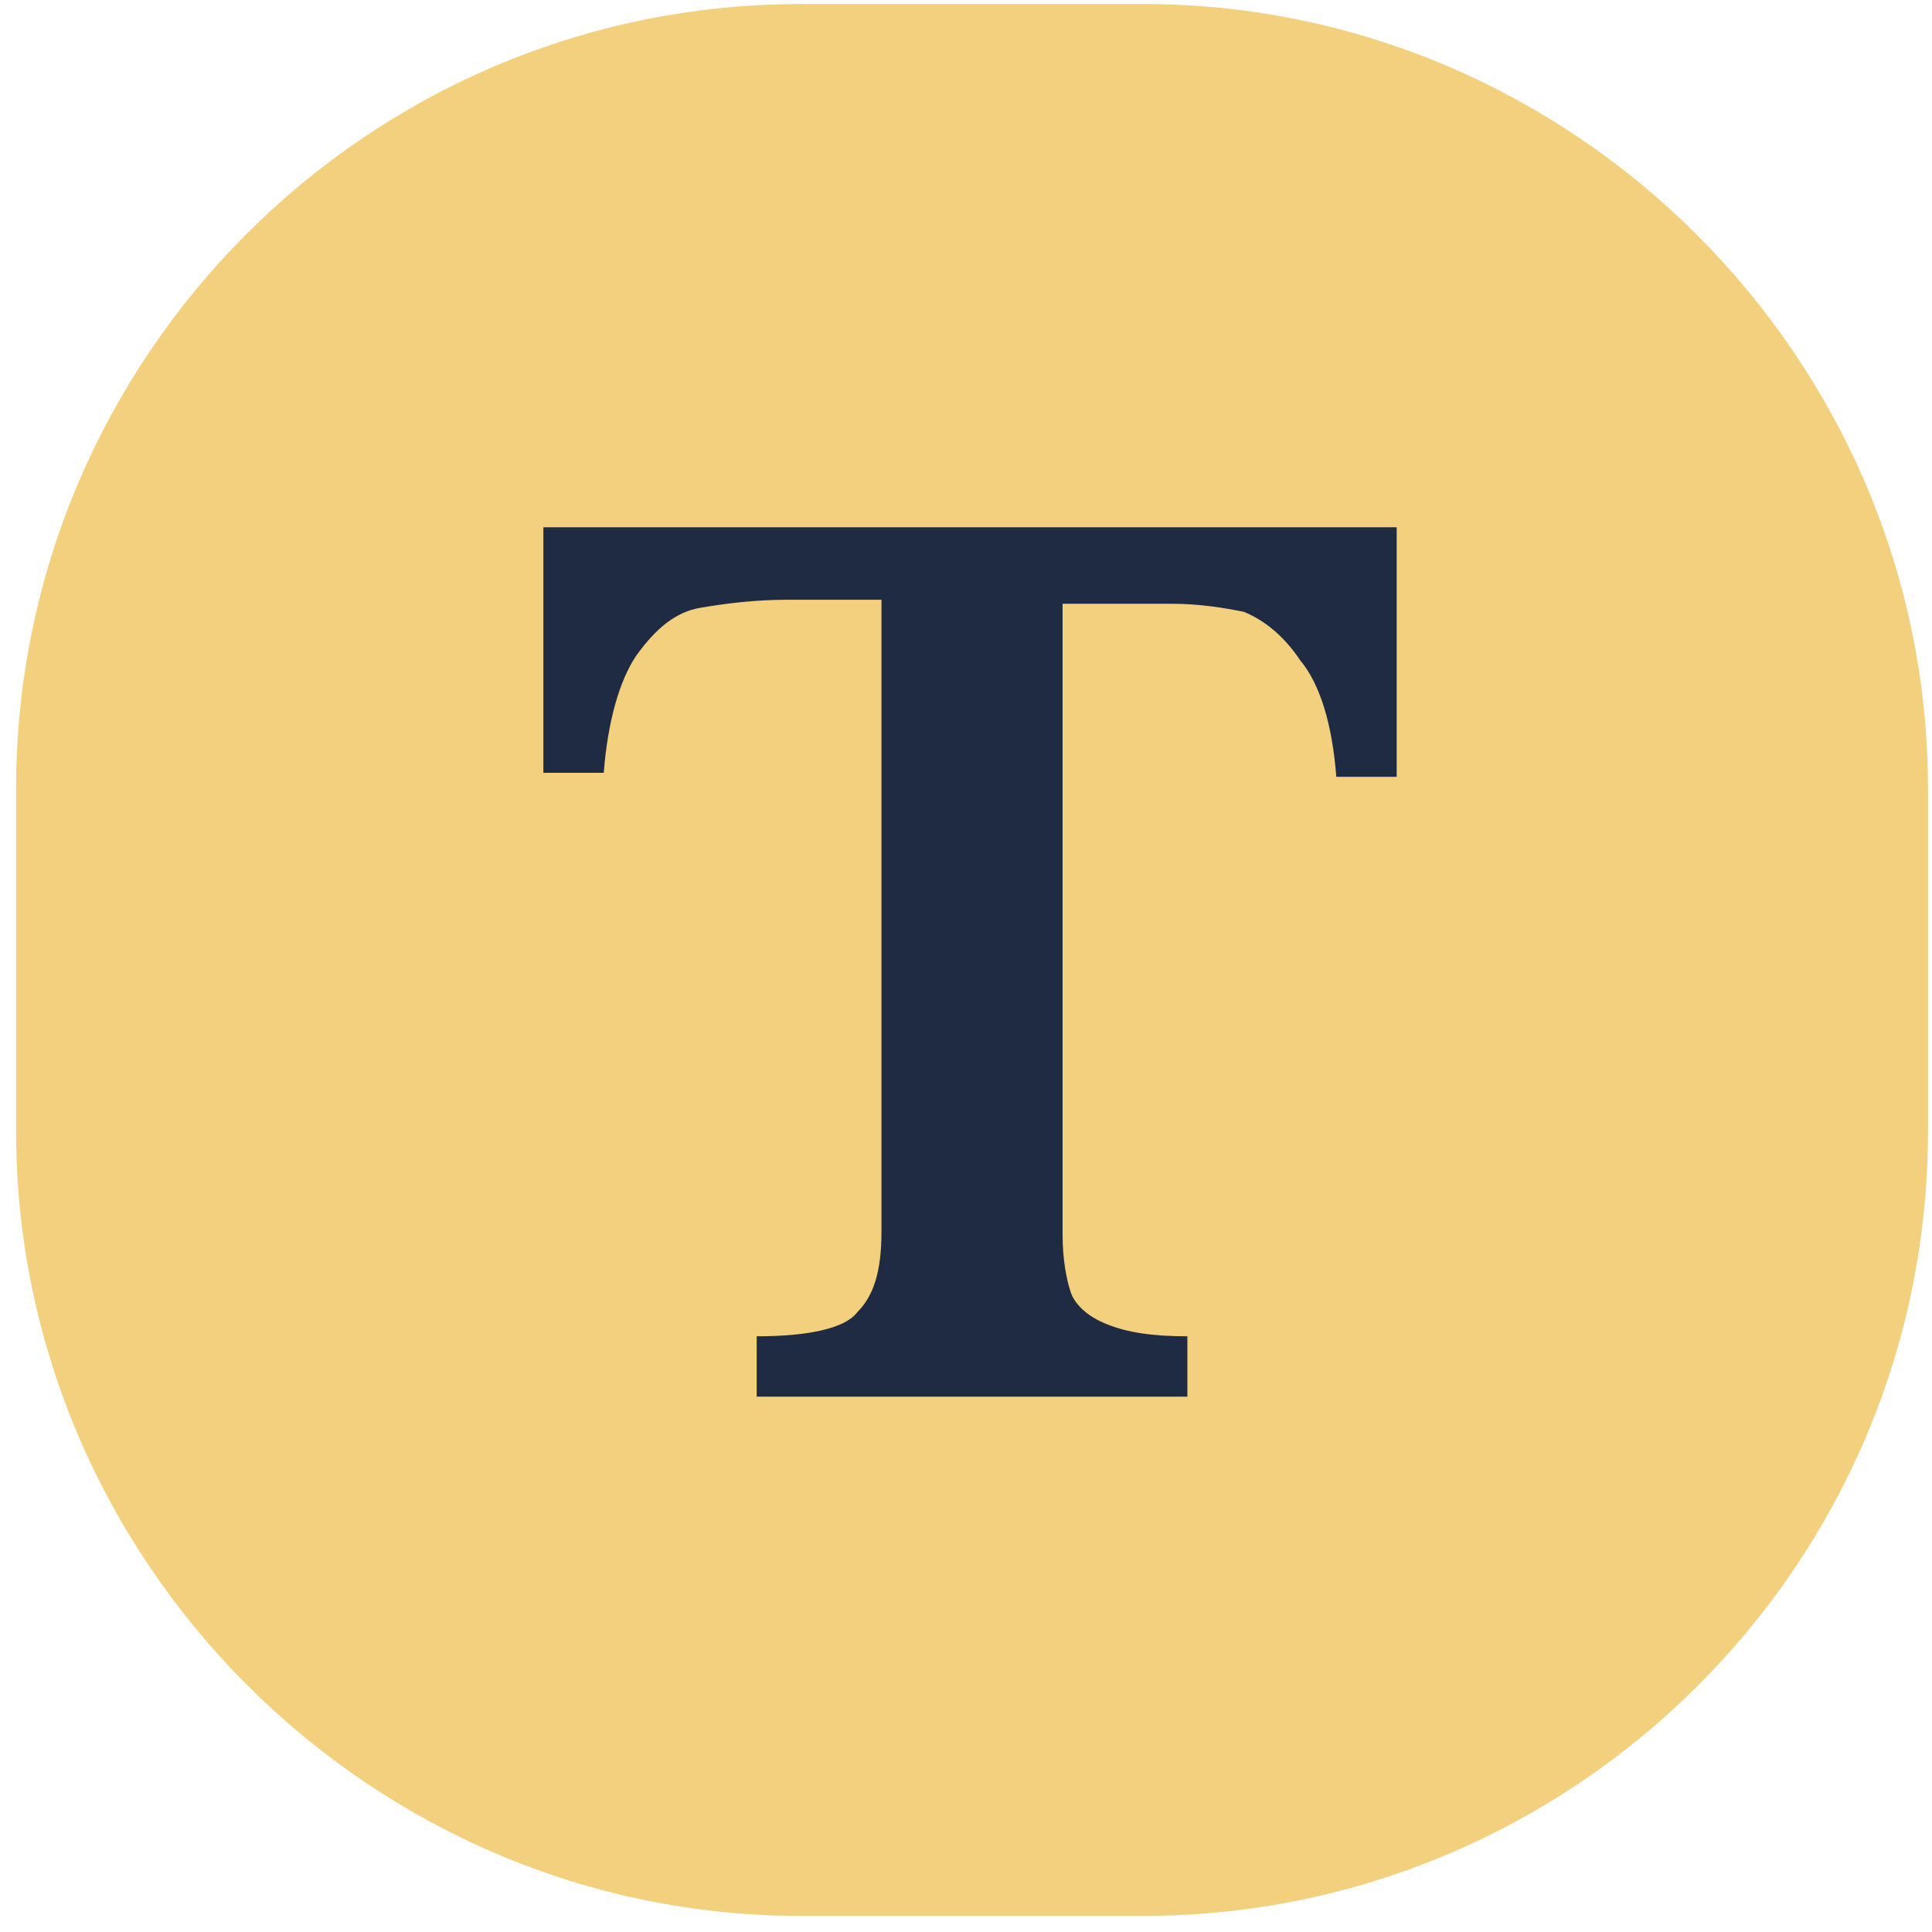 <svg xmlns="http://www.w3.org/2000/svg" viewBox="0 0 48 48"><path d="M28.4 47.6h-8.5C9.2 47.6.4 38.8.4 28.1v-8.5C.4 8.9 9.1.1 19.9.1h8.5c10.7 0 19.5 8.8 19.5 19.5v8.5c0 10.8-8.8 19.5-19.5 19.5z" fill="#f2d07e"/><path d="M34.7 19.3h-1.5c-.1-1.3-.4-2.3-.9-2.9-.4-.6-.9-1-1.4-1.2-.5-.1-1.1-.2-1.8-.2h-2.7v15.7c0 .6.1 1.1.2 1.4.1.3.4.6.9.8s1.1.3 2 .3v1.5H18.8v-1.5c1.3 0 2.2-.2 2.5-.6.4-.4.6-1 .6-2V14.9h-2.3c-.9 0-1.6.1-2.2.2-.6.1-1.1.5-1.6 1.2-.4.6-.7 1.6-.8 2.9h-1.5v-6.1h21.2v6.2z" fill="#1f2b43"/></svg>